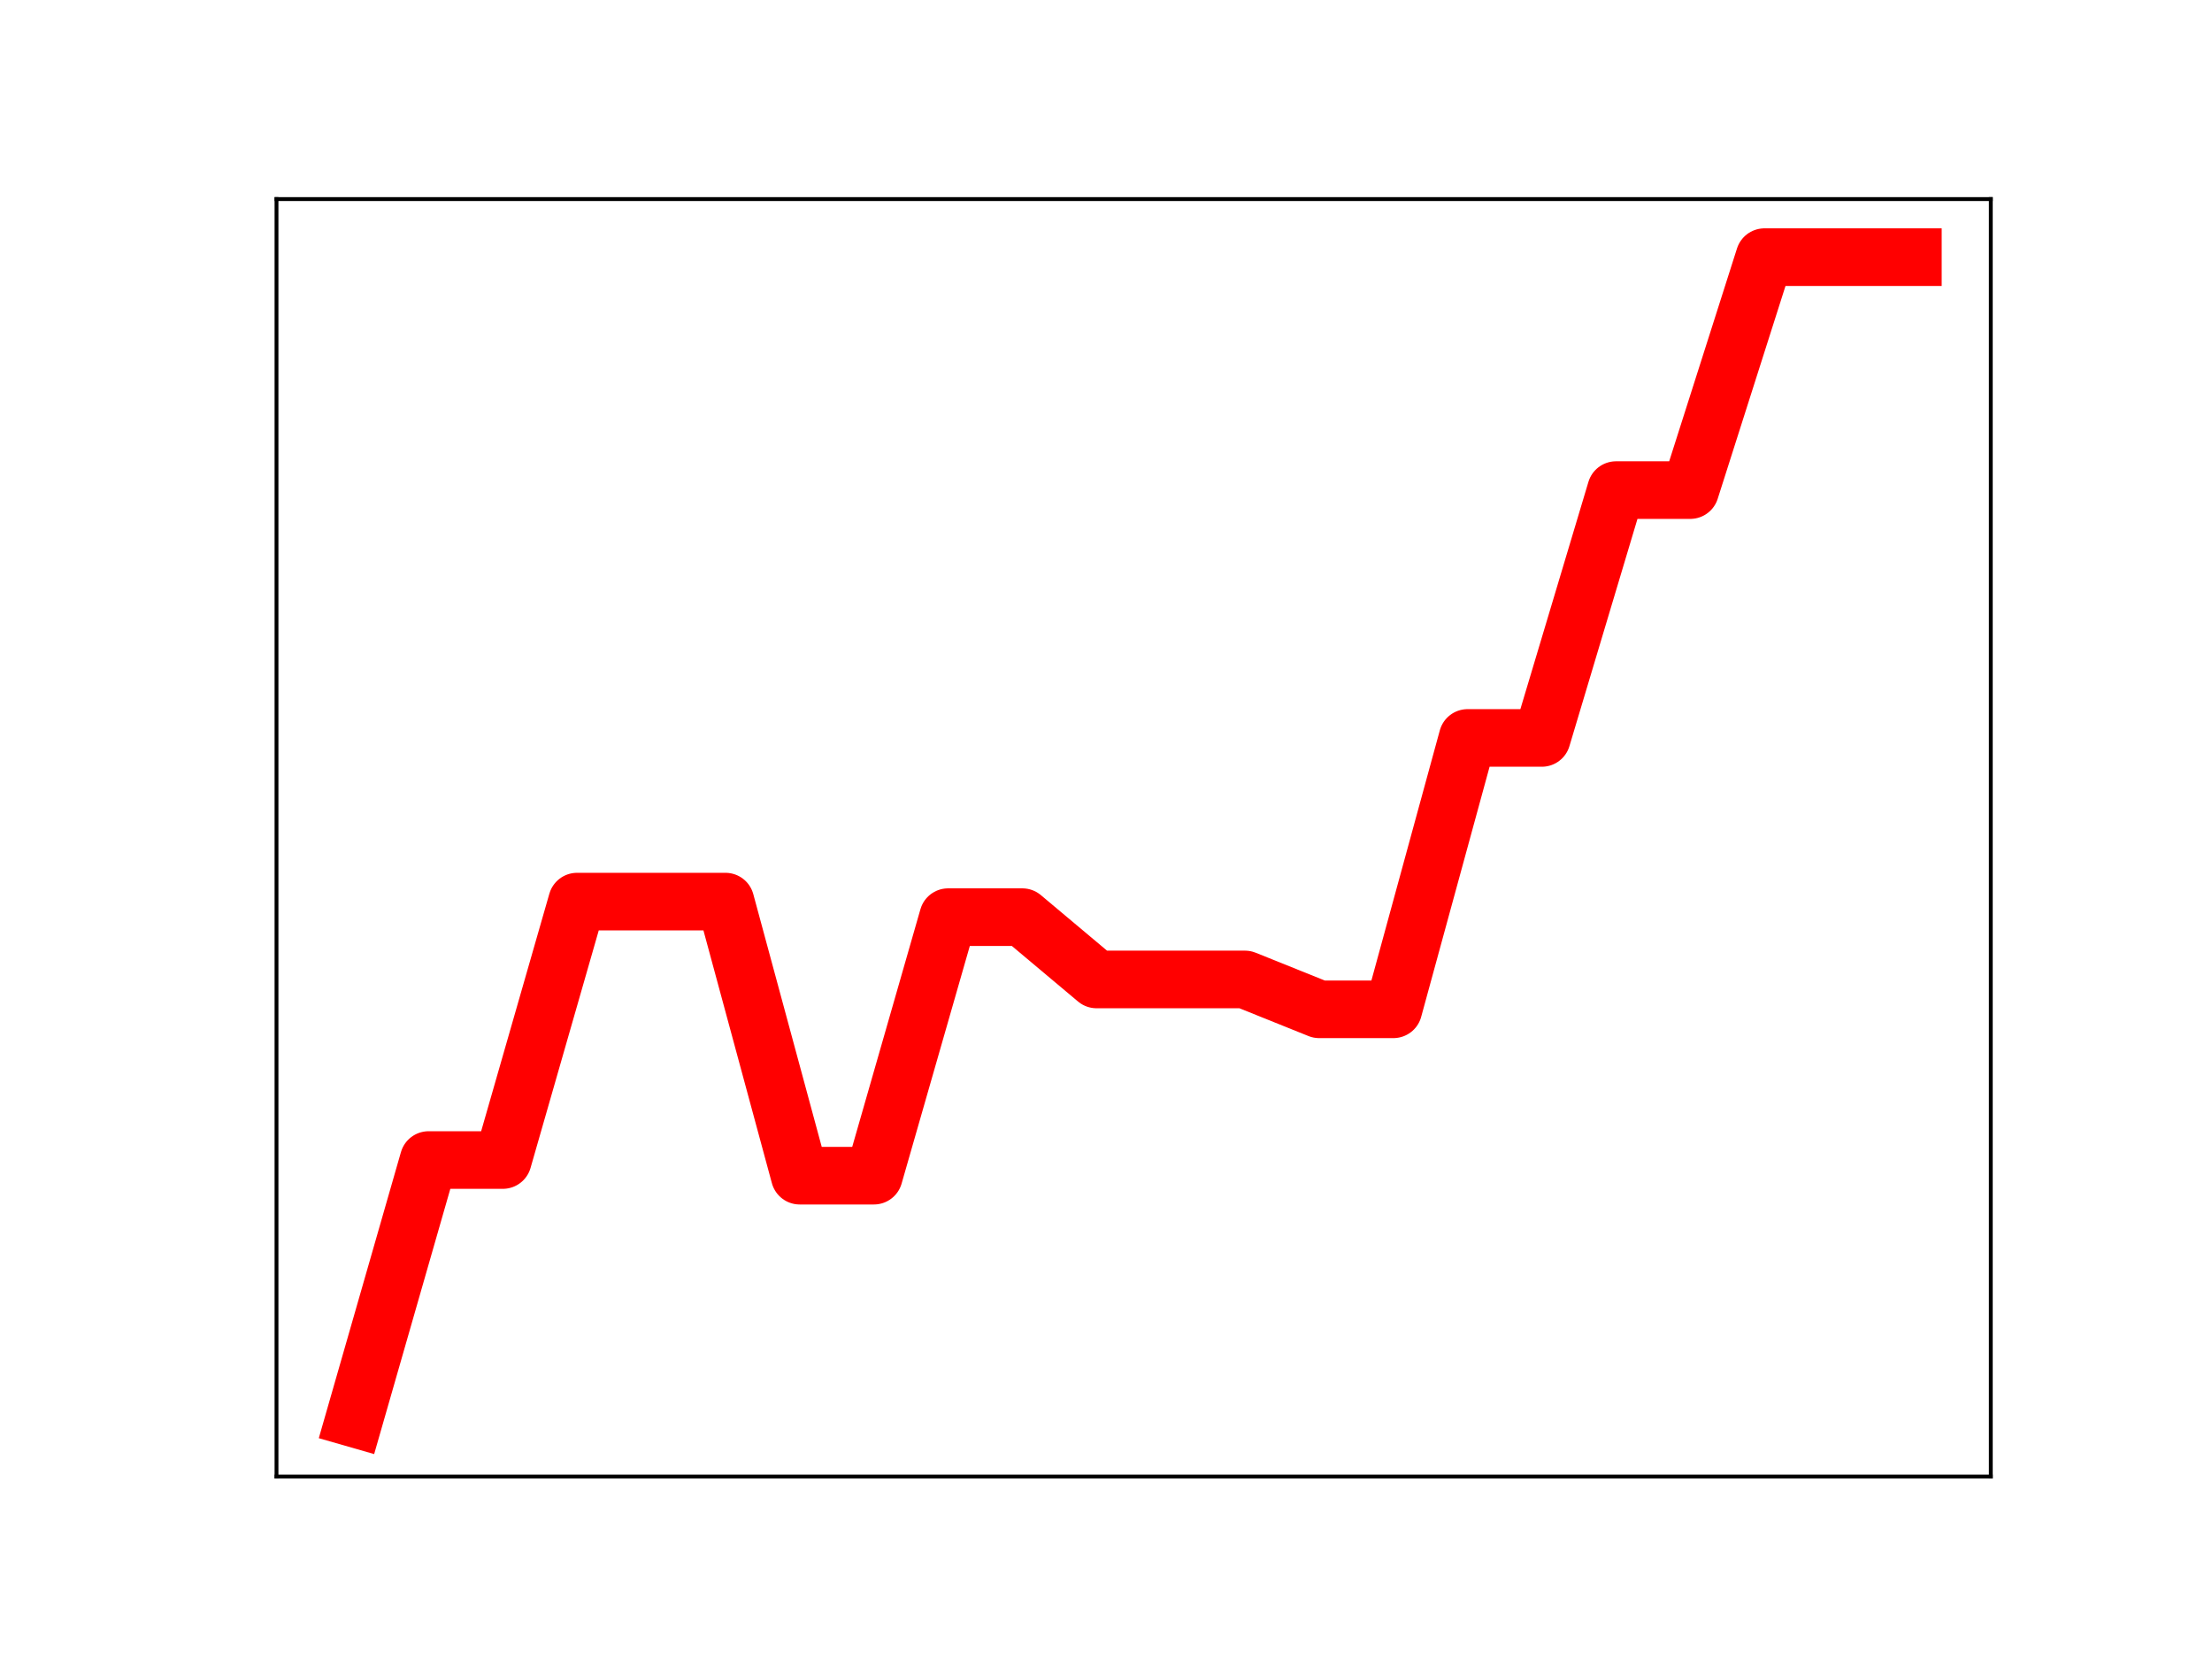 <?xml version="1.0" encoding="utf-8" standalone="no"?>
<!DOCTYPE svg PUBLIC "-//W3C//DTD SVG 1.1//EN"
  "http://www.w3.org/Graphics/SVG/1.1/DTD/svg11.dtd">
<!-- Created with matplotlib (https://matplotlib.org/) -->
<svg height="345.6pt" version="1.1" viewBox="0 0 460.8 345.6" width="460.8pt" xmlns="http://www.w3.org/2000/svg" xmlns:xlink="http://www.w3.org/1999/xlink">
 <defs>
  <style type="text/css">
*{stroke-linecap:butt;stroke-linejoin:round;}
  </style>
 </defs>
 <g id="figure_1">
  <g id="patch_1">
   <path d="M 0 345.6 
L 460.8 345.6 
L 460.8 0 
L 0 0 
z
" style="fill:#ffffff;"/>
  </g>
  <g id="axes_1">
   <g id="patch_2">
    <path d="M 57.6 307.584 
L 414.72 307.584 
L 414.72 41.472 
L 57.6 41.472 
z
" style="fill:#ffffff;"/>
   </g>
   <g id="line2d_1">
    <path clip-path="url(#pdf2507d40b)" d="M 73.833 295.488 
L 89.292 241.655 
L 104.752 241.655 
L 120.212 187.822 
L 135.672 187.822 
L 151.131 187.822 
L 166.591 244.915 
L 182.051 244.915 
L 197.511 191.06 
L 212.97 191.06 
L 228.43 204.038 
L 243.89 204.038 
L 259.35 204.038 
L 274.809 210.257 
L 290.269 210.257 
L 305.729 153.726 
L 321.189 153.726 
L 336.648 102.096 
L 352.108 102.096 
L 367.568 53.568 
L 383.028 53.568 
L 398.487 53.568 
" style="fill:none;stroke:#ff0000;stroke-linecap:square;stroke-width:12;"/>
    <defs>
     <path d="M 0 3 
C 0.796 3 1.559 2.684 2.121 2.121 
C 2.684 1.559 3 0.796 3 0 
C 3 -0.796 2.684 -1.559 2.121 -2.121 
C 1.559 -2.684 0.796 -3 0 -3 
C -0.796 -3 -1.559 -2.684 -2.121 -2.121 
C -2.684 -1.559 -3 -0.796 -3 0 
C -3 0.796 -2.684 1.559 -2.121 2.121 
C -1.559 2.684 -0.796 3 0 3 
z
" id="mf6e465d091" style="stroke:#ff0000;"/>
    </defs>
    <g clip-path="url(#pdf2507d40b)">
     <use style="fill:#ff0000;stroke:#ff0000;" x="73.833" xlink:href="#mf6e465d091" y="295.488"/>
     <use style="fill:#ff0000;stroke:#ff0000;" x="89.292" xlink:href="#mf6e465d091" y="241.655"/>
     <use style="fill:#ff0000;stroke:#ff0000;" x="104.752" xlink:href="#mf6e465d091" y="241.655"/>
     <use style="fill:#ff0000;stroke:#ff0000;" x="120.212" xlink:href="#mf6e465d091" y="187.822"/>
     <use style="fill:#ff0000;stroke:#ff0000;" x="135.672" xlink:href="#mf6e465d091" y="187.822"/>
     <use style="fill:#ff0000;stroke:#ff0000;" x="151.131" xlink:href="#mf6e465d091" y="187.822"/>
     <use style="fill:#ff0000;stroke:#ff0000;" x="166.591" xlink:href="#mf6e465d091" y="244.915"/>
     <use style="fill:#ff0000;stroke:#ff0000;" x="182.051" xlink:href="#mf6e465d091" y="244.915"/>
     <use style="fill:#ff0000;stroke:#ff0000;" x="197.511" xlink:href="#mf6e465d091" y="191.06"/>
     <use style="fill:#ff0000;stroke:#ff0000;" x="212.97" xlink:href="#mf6e465d091" y="191.06"/>
     <use style="fill:#ff0000;stroke:#ff0000;" x="228.43" xlink:href="#mf6e465d091" y="204.038"/>
     <use style="fill:#ff0000;stroke:#ff0000;" x="243.89" xlink:href="#mf6e465d091" y="204.038"/>
     <use style="fill:#ff0000;stroke:#ff0000;" x="259.35" xlink:href="#mf6e465d091" y="204.038"/>
     <use style="fill:#ff0000;stroke:#ff0000;" x="274.809" xlink:href="#mf6e465d091" y="210.257"/>
     <use style="fill:#ff0000;stroke:#ff0000;" x="290.269" xlink:href="#mf6e465d091" y="210.257"/>
     <use style="fill:#ff0000;stroke:#ff0000;" x="305.729" xlink:href="#mf6e465d091" y="153.726"/>
     <use style="fill:#ff0000;stroke:#ff0000;" x="321.189" xlink:href="#mf6e465d091" y="153.726"/>
     <use style="fill:#ff0000;stroke:#ff0000;" x="336.648" xlink:href="#mf6e465d091" y="102.096"/>
     <use style="fill:#ff0000;stroke:#ff0000;" x="352.108" xlink:href="#mf6e465d091" y="102.096"/>
     <use style="fill:#ff0000;stroke:#ff0000;" x="367.568" xlink:href="#mf6e465d091" y="53.568"/>
     <use style="fill:#ff0000;stroke:#ff0000;" x="383.028" xlink:href="#mf6e465d091" y="53.568"/>
     <use style="fill:#ff0000;stroke:#ff0000;" x="398.487" xlink:href="#mf6e465d091" y="53.568"/>
    </g>
   </g>
   <g id="patch_3">
    <path d="M 57.6 307.584 
L 57.6 41.472 
" style="fill:none;stroke:#000000;stroke-linecap:square;stroke-linejoin:miter;stroke-width:0.8;"/>
   </g>
   <g id="patch_4">
    <path d="M 414.72 307.584 
L 414.72 41.472 
" style="fill:none;stroke:#000000;stroke-linecap:square;stroke-linejoin:miter;stroke-width:0.8;"/>
   </g>
   <g id="patch_5">
    <path d="M 57.6 307.584 
L 414.72 307.584 
" style="fill:none;stroke:#000000;stroke-linecap:square;stroke-linejoin:miter;stroke-width:0.8;"/>
   </g>
   <g id="patch_6">
    <path d="M 57.6 41.472 
L 414.72 41.472 
" style="fill:none;stroke:#000000;stroke-linecap:square;stroke-linejoin:miter;stroke-width:0.8;"/>
   </g>
  </g>
 </g>
 <defs>
  <clipPath id="pdf2507d40b">
   <rect height="266.112" width="357.12" x="57.6" y="41.472"/>
  </clipPath>
 </defs>
</svg>
